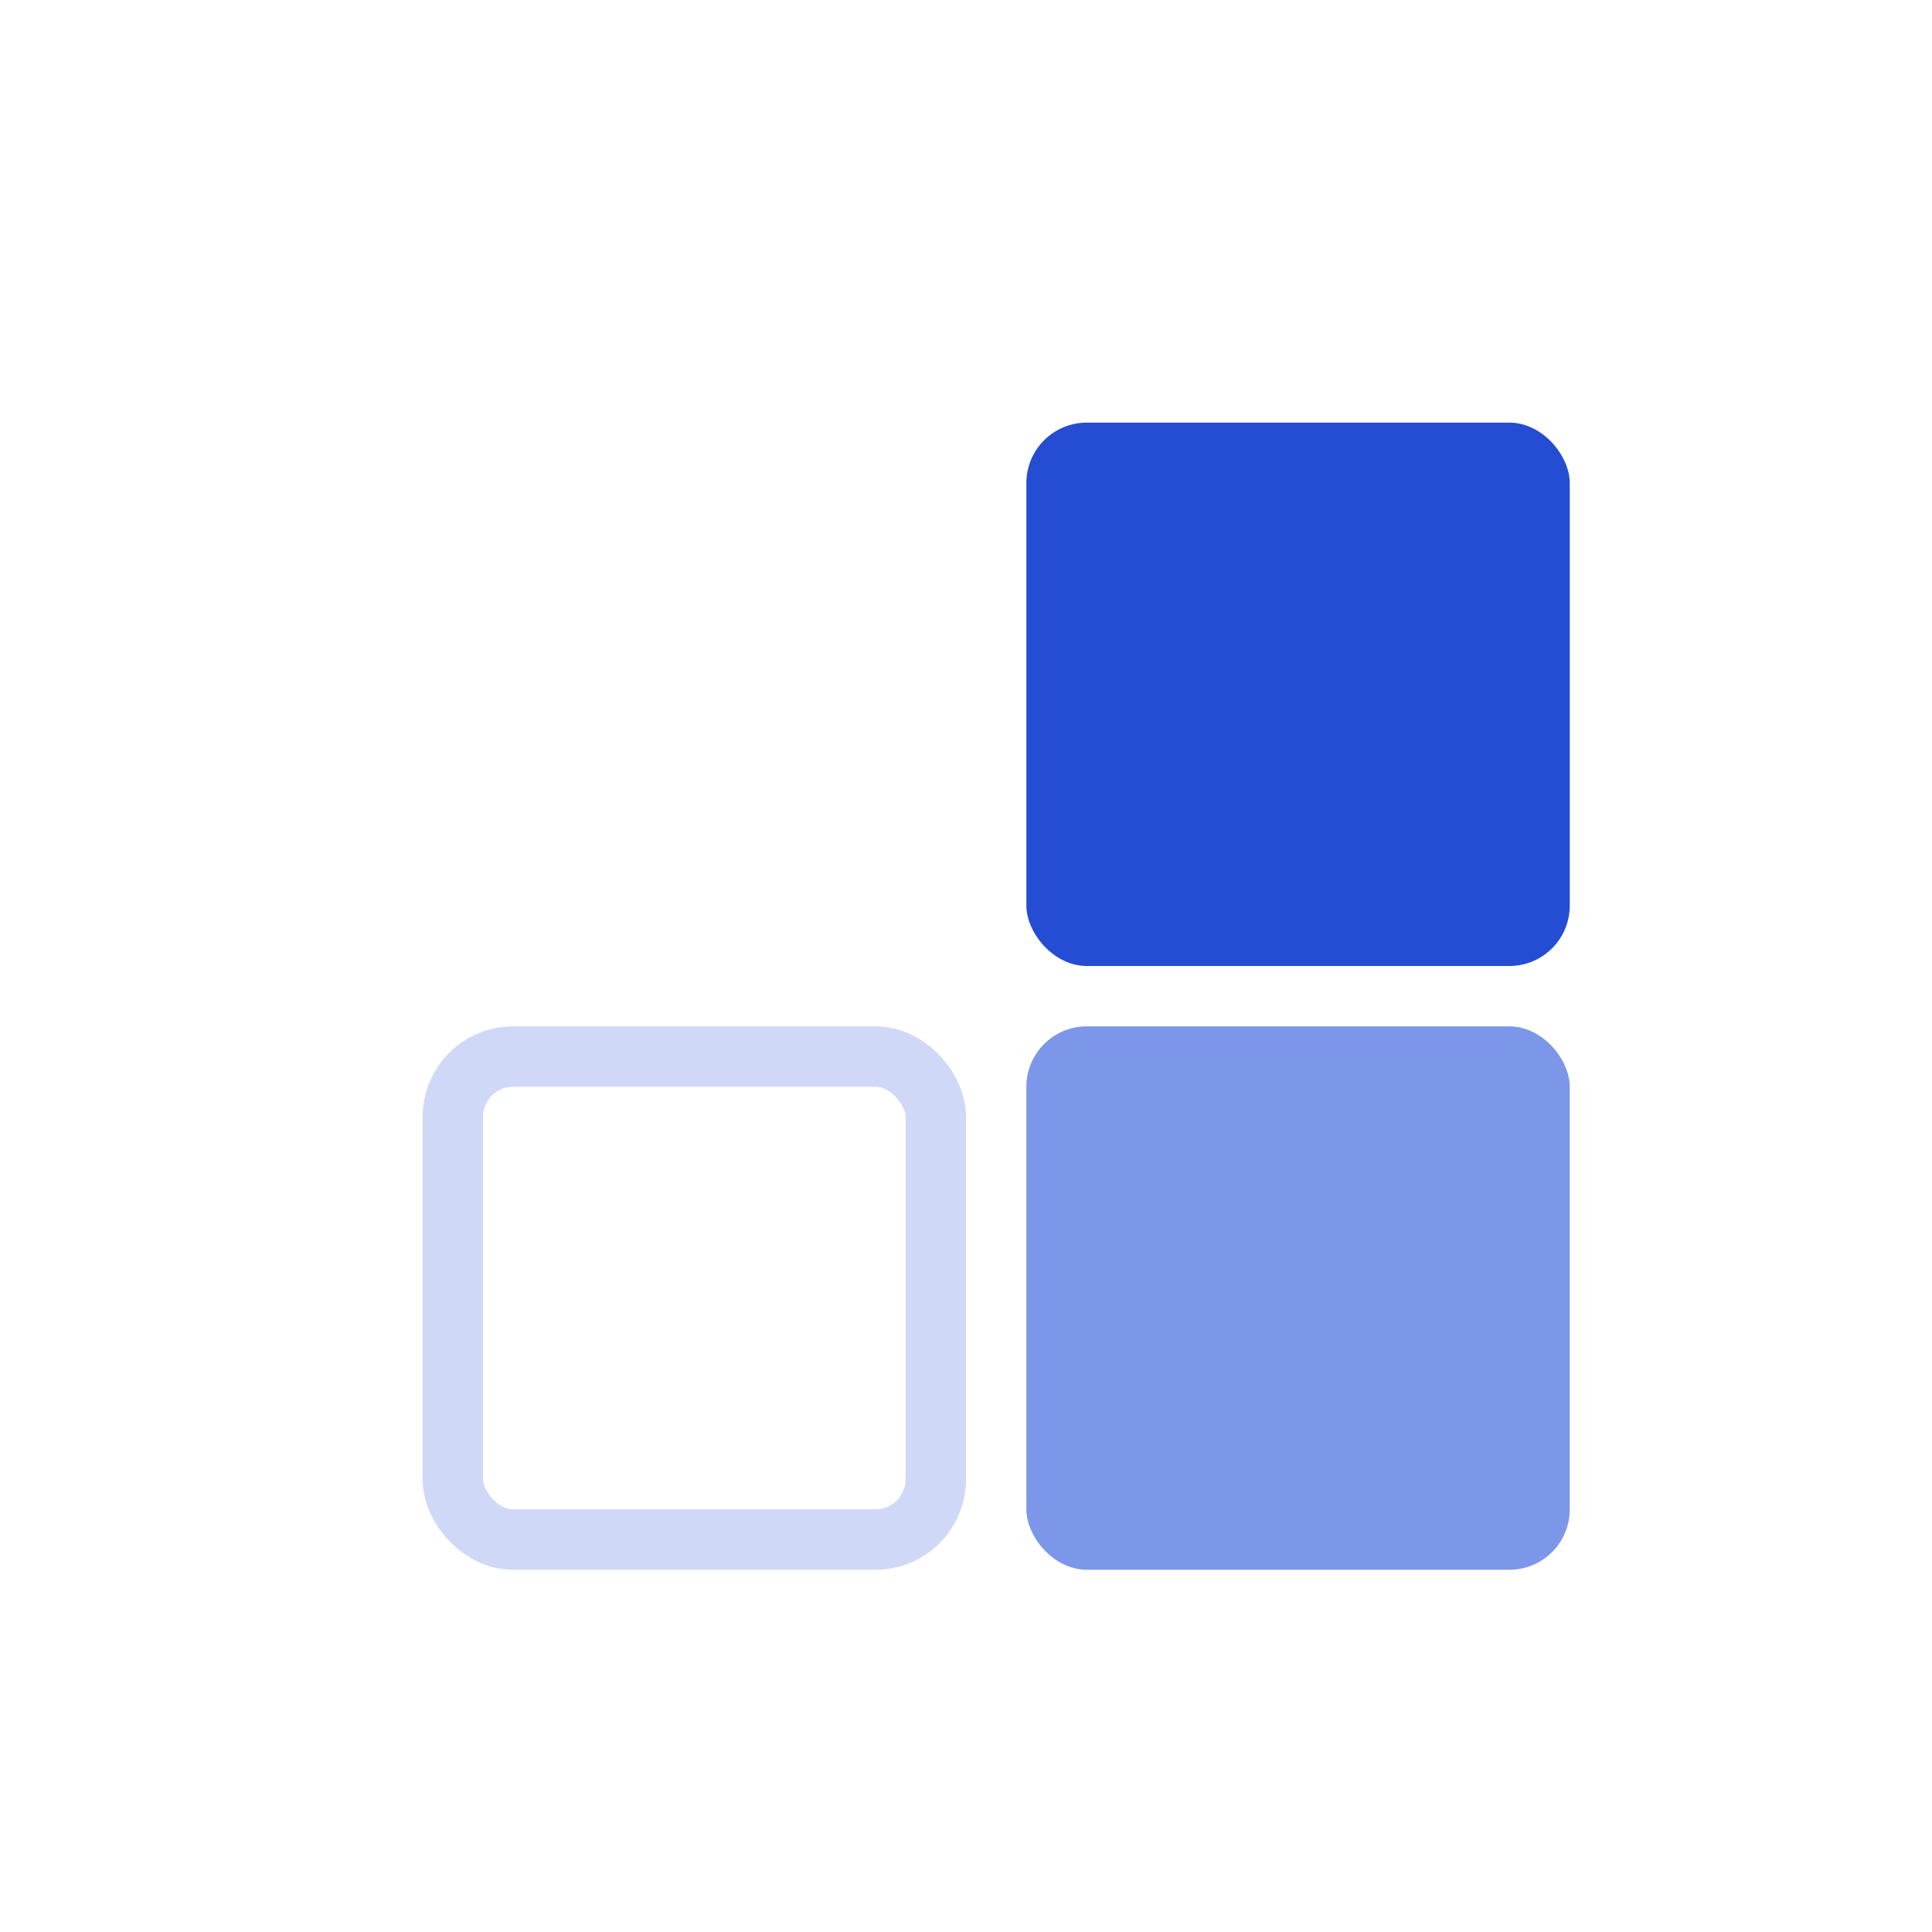 <svg width="32" height="32" xmlns="http://www.w3.org/2000/svg"><g transform="translate(7 7)" fill="none" fill-rule="evenodd"><rect fill="#244DD4" x="10" width="9" height="9" rx="1"/><rect fill="#7C96E9" x="10" y="10" width="9" height="9" rx="1"/><rect stroke="#CFD8F6" x=".5" y="10.5" width="8" height="8" rx="1"/></g></svg>